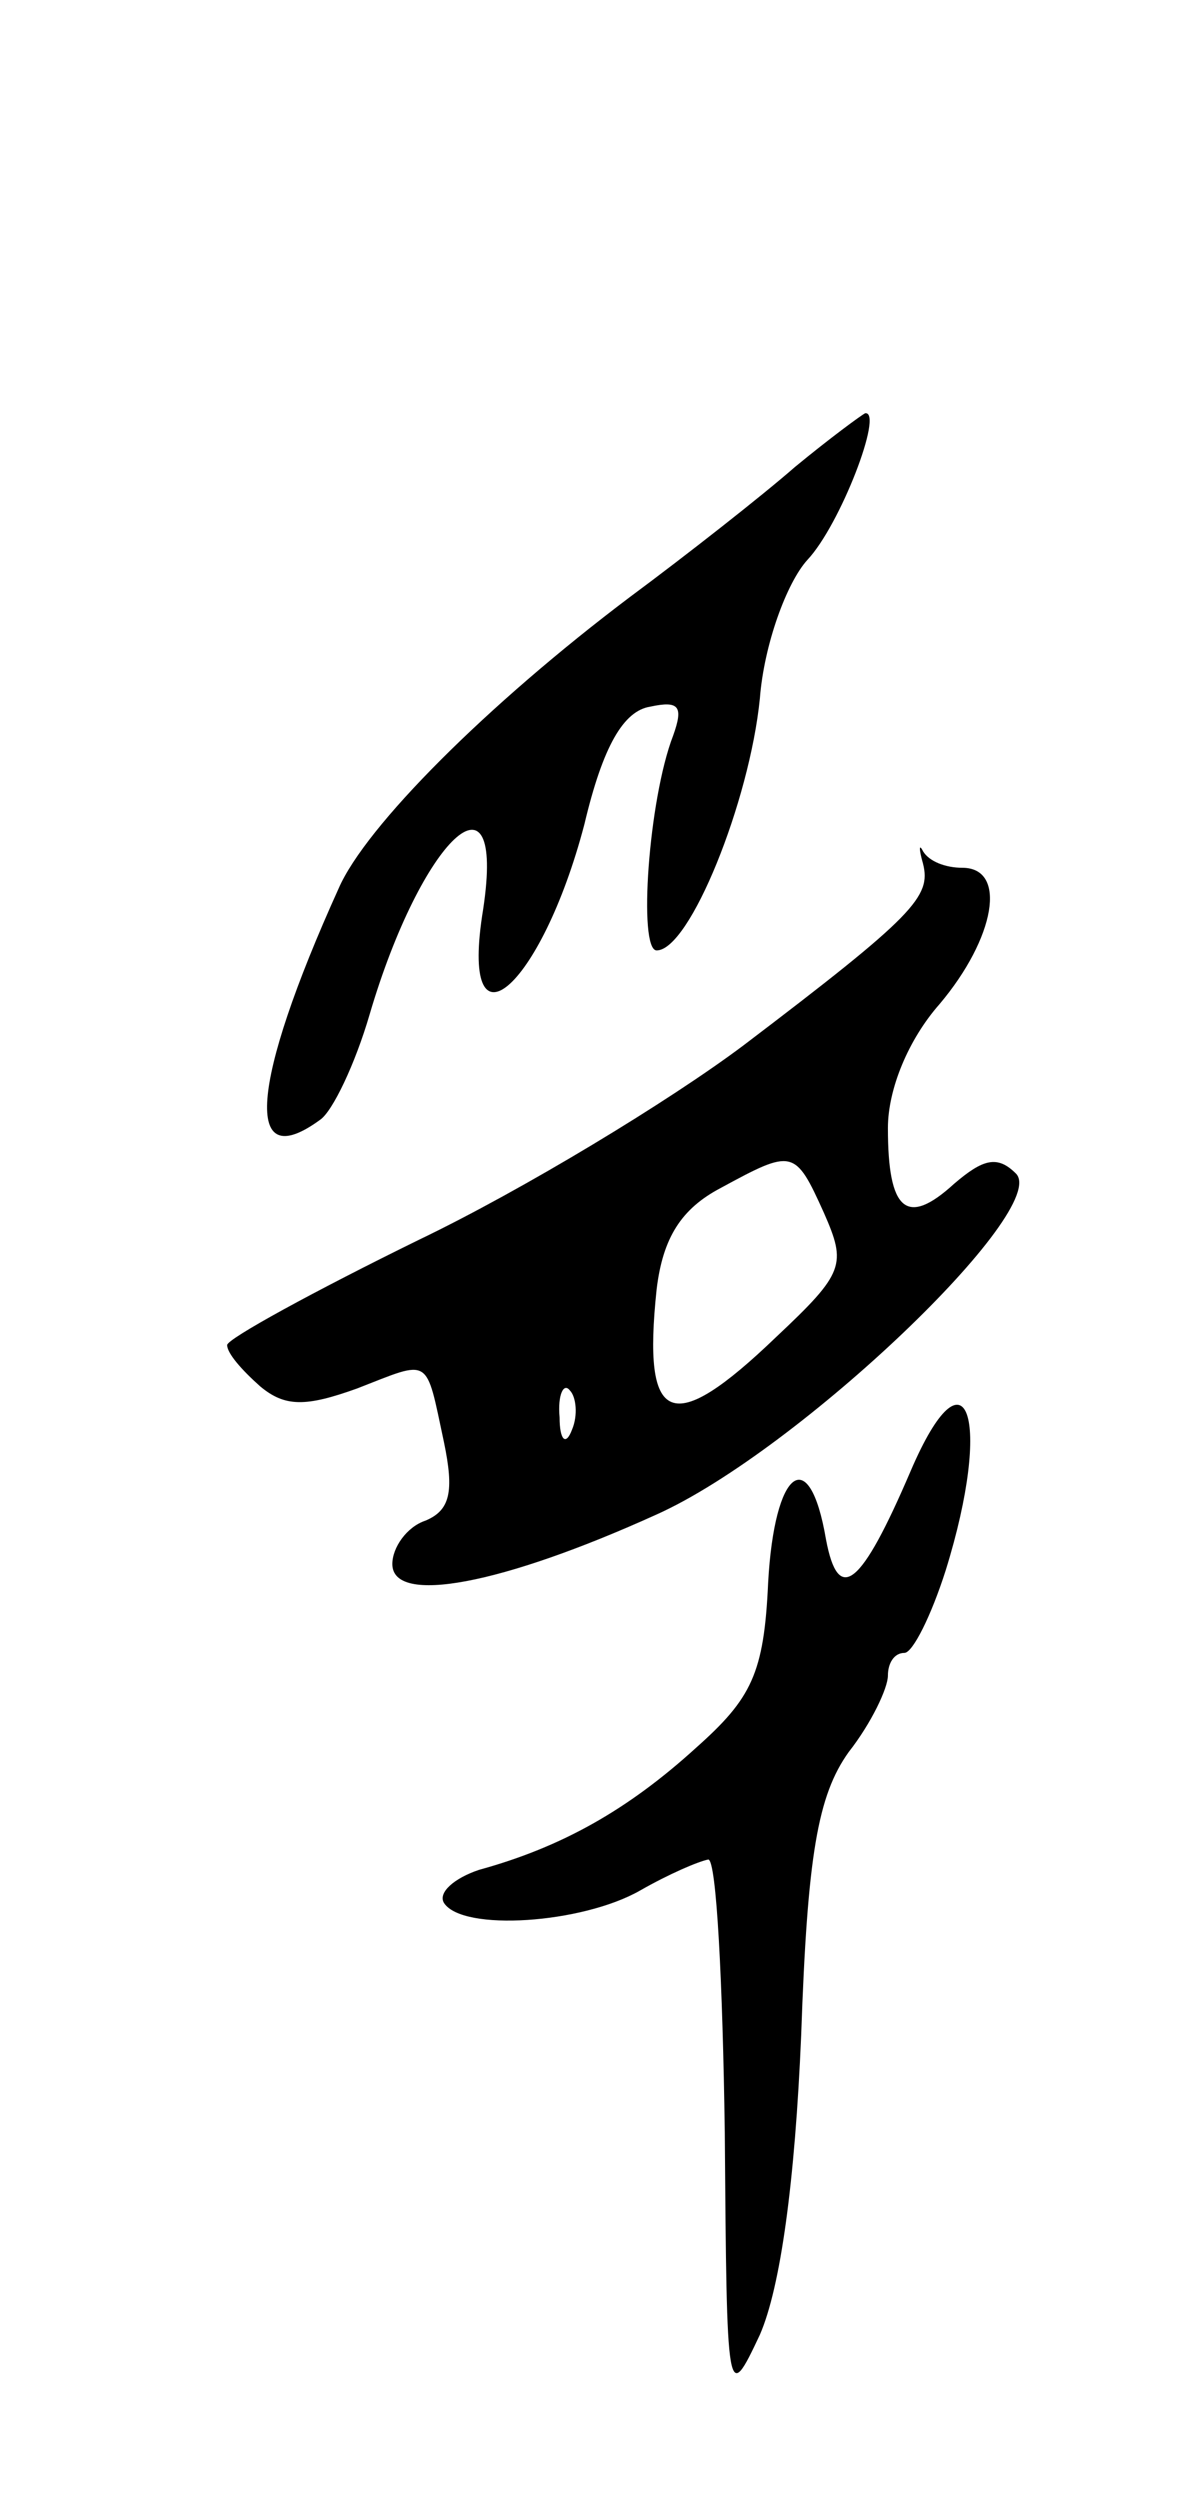 <svg version="1.0" xmlns="http://www.w3.org/2000/svg"
 width="57pt" height="121pt" viewBox="0 0 57 121"
 preserveAspectRatio="xMidYMid meet">
<g transform="translate(0,121) scale(0.1,-0.1)"
fill="#000000" stroke="none">
<path d="M385 984 c-16 -14 -53 -43 -80 -63 -69 -52 -128 -111 -141 -141 -43
-95 -46 -139 -9 -112 6 4 17 27 24 51 25 85 66 124 55 51 -12 -73 28 -39 49
41 9 38 19 55 32 57 14 3 16 0 11 -14 -12 -31 -17 -104 -8 -104 16 0 45 72 50
122 2 26 13 56 23 67 16 17 37 72 28 71 -2 -1 -17 -12 -34 -26z"/>
<path d="M447 792 c4 -16 -4 -25 -87 -88 -36 -27 -107 -70 -157 -94 -51 -25
-93 -48 -93 -51 0 -4 7 -12 16 -20 12 -10 22 -10 47 -1 36 14 33 16 42 -26 5
-24 3 -33 -9 -38 -9 -3 -16 -13 -16 -21 0 -20 53 -10 128 24 69 31 191 148
174 165 -9 9 -16 7 -30 -5 -23 -21 -32 -13 -32 27 0 19 10 43 25 60 27 32 33
66 11 66 -8 0 -16 3 -19 8 -2 4 -2 1 0 -6z m-48 -169 c11 -25 10 -29 -23 -60
-51 -49 -65 -43 -58 23 3 25 12 39 31 49 35 19 36 19 50 -12z m-122 -105 c-3
-8 -6 -5 -6 6 -1 11 2 17 5 13 3 -3 4 -12 1 -19z"/>
<path d="M441 498 c-24 -56 -35 -65 -41 -33 -8 47 -25 34 -28 -21 -2 -44 -8
-56 -35 -80 -33 -30 -65 -48 -105 -59 -12 -4 -20 -11 -17 -16 9 -14 67 -10 95
6 14 8 28 14 33 15 4 0 7 -60 8 -132 1 -130 1 -132 17 -98 10 23 17 74 20 145
3 87 8 116 23 137 11 14 19 31 19 37 0 6 3 11 8 11 4 0 13 18 20 40 23 74 10
111 -17 48z"/>
</g>
</svg>
